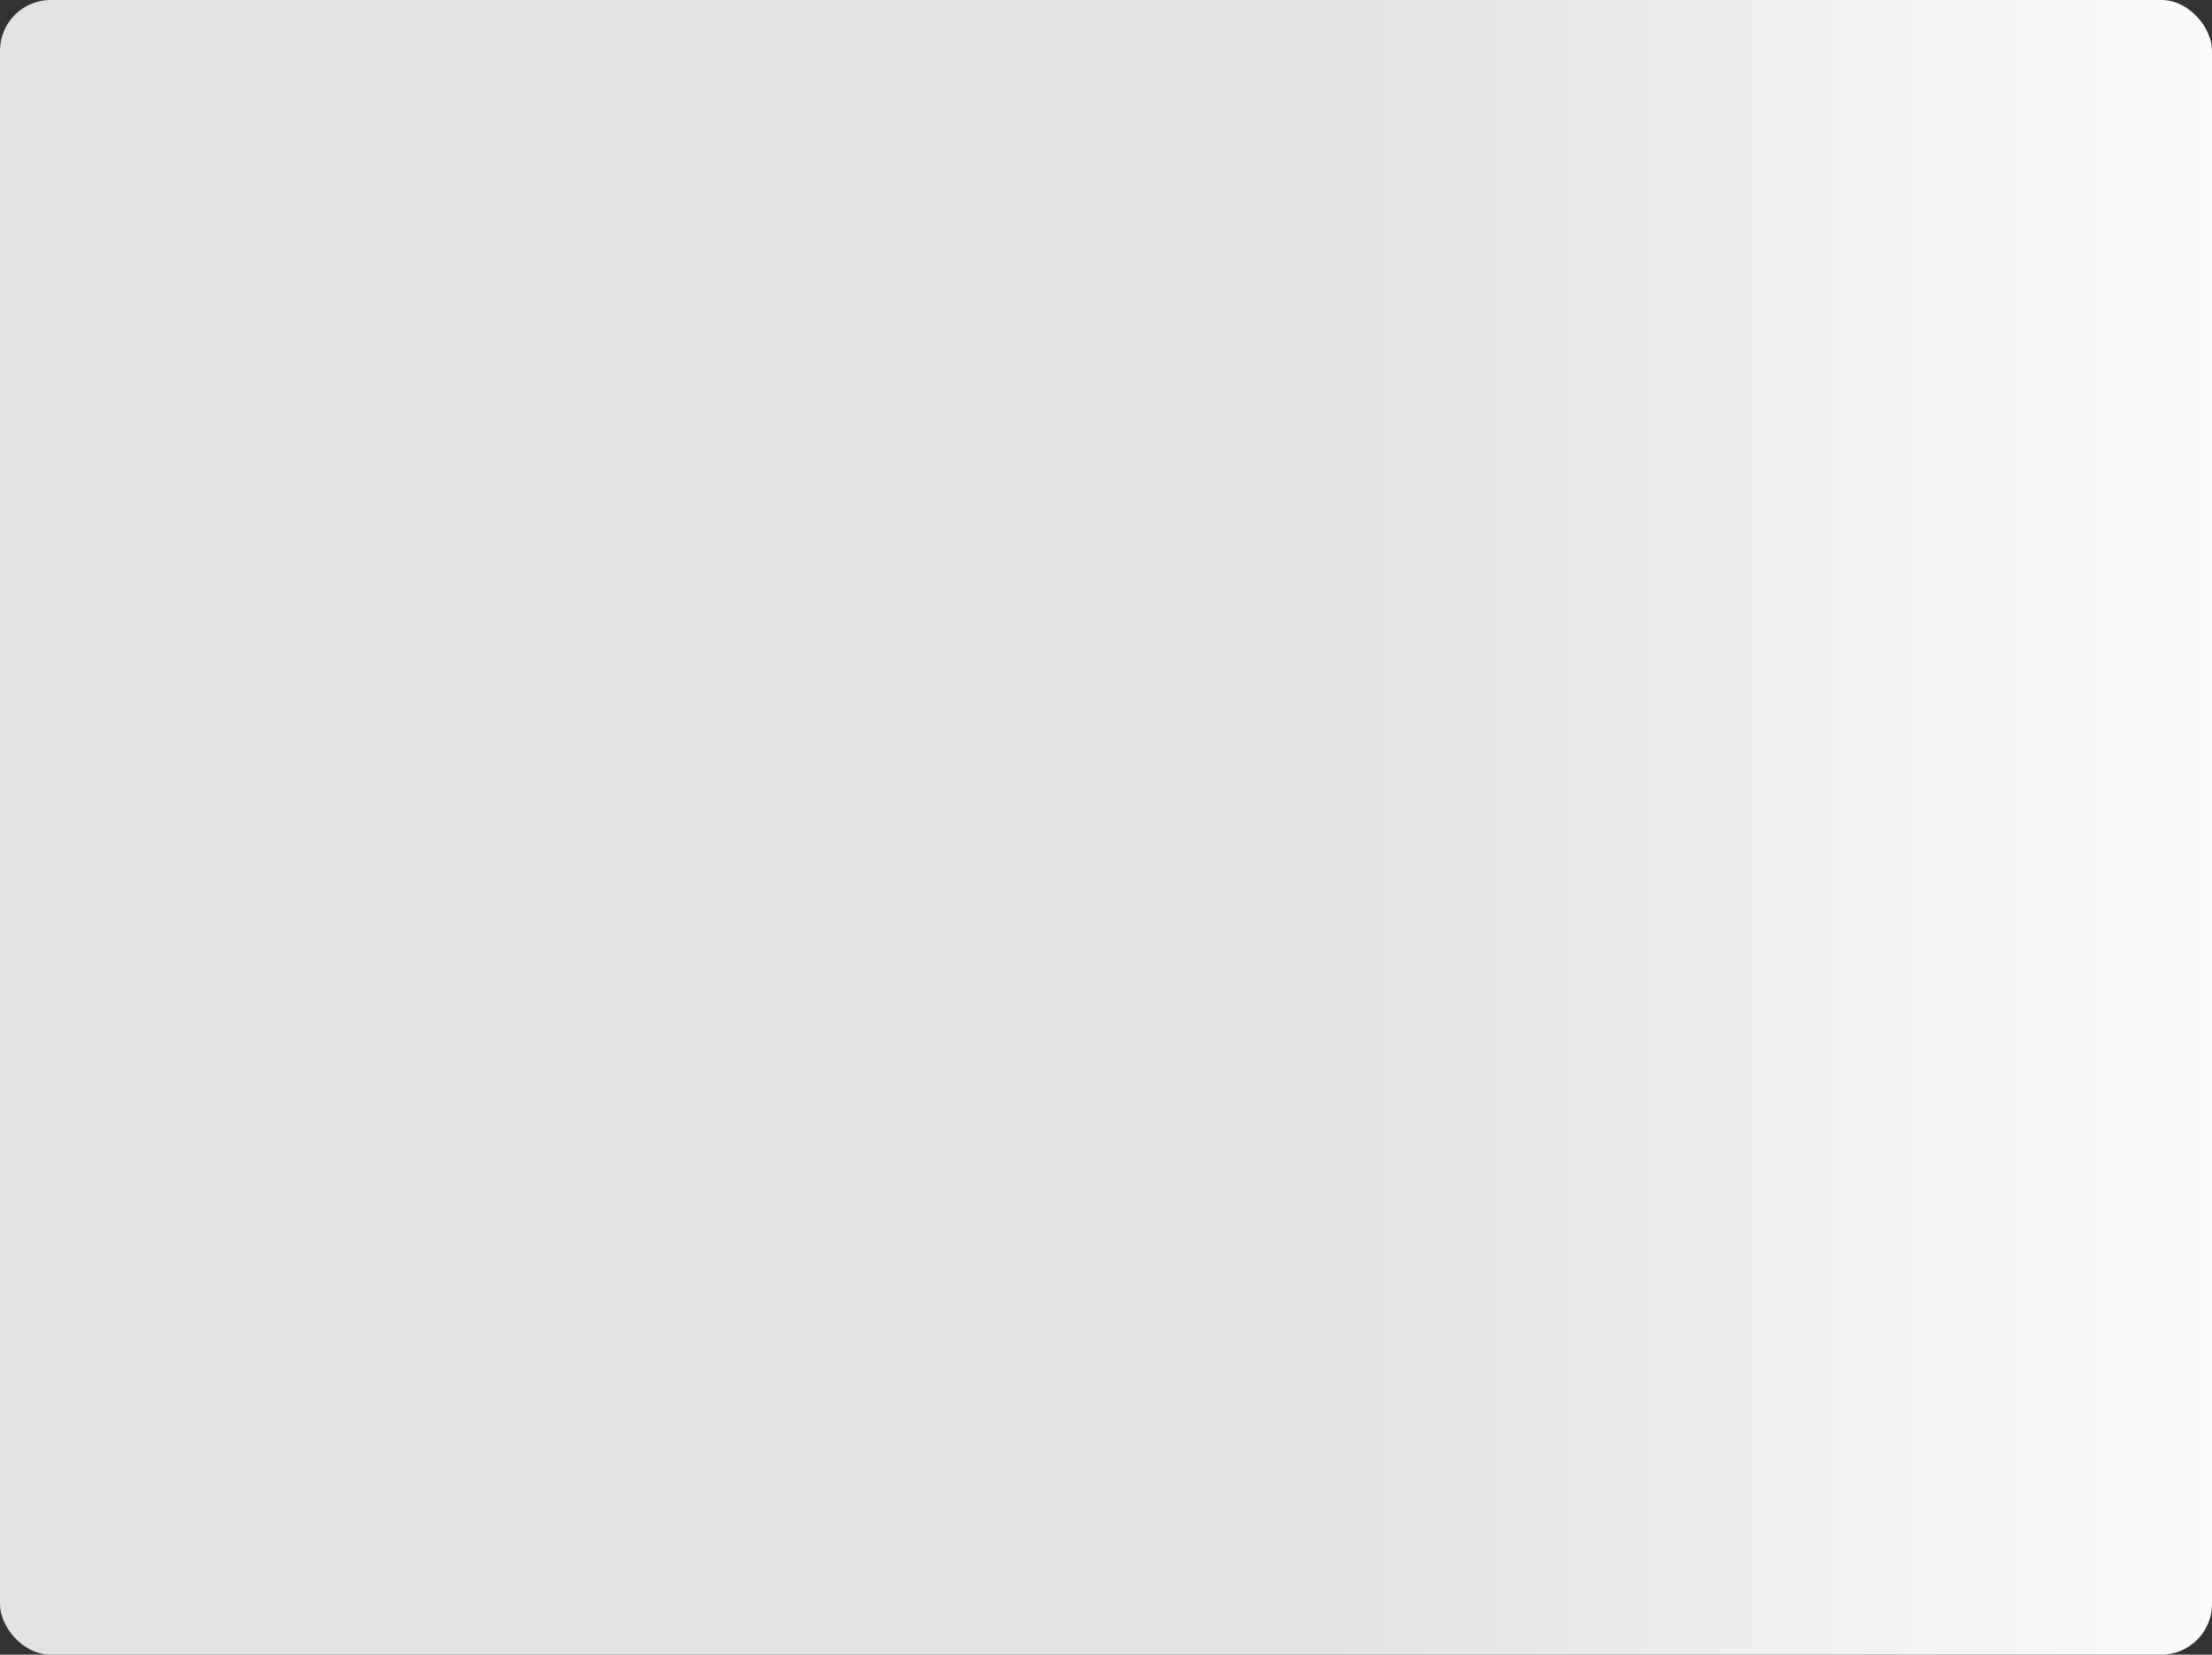 <?xml version="1.0" encoding="utf-8"?>
<svg xmlns="http://www.w3.org/2000/svg"
    role="img"
    width="349"
    height="261"
    aria-labelledby="loading-aria"
    viewBox="0 0 349 261"
    preserveAspectRatio="none"
>
    <rect x="0" y="0" width="349" height="261" fill="#333333" stroke="none"/>
    <title id="loading-aria">Loading...</title>
    <rect
        x="0"
        y="0"
        width="100%"
        height="100%"
        clip-path="url(#clip-path)"
        style='fill: url("#fill");'
    ></rect>
    <defs>
        <clipPath id="clip-path">
            <rect x="0" y="0" rx="8" ry="8" width="349" height="261" />
        </clipPath>
        <linearGradient id="fill">
            <stop
                offset="0.6"
                stop-color="#e4e3e3"
                stop-opacity="1"
            >
                <animate
                    attributeName="offset"
                    values="-2; -2; 1"
                    keyTimes="0; 0.25; 1"
                    dur="2s"
                    repeatCount="indefinite"
                ></animate>
            </stop>
            <stop
                offset="1.6"
                stop-color="#fbfbfb"
                stop-opacity="1"
            >
                <animate
                    attributeName="offset"
                    values="-1; -1; 2"
                    keyTimes="0; 0.25; 1"
                    dur="2s"
                    repeatCount="indefinite"
                ></animate>
            </stop>
            <stop
                offset="2.6"
                stop-color="#e4e3e3"
                stop-opacity="1"
            >
                <animate
                    attributeName="offset"
                    values="0; 0; 3"
                    keyTimes="0; 0.25; 1"
                    dur="2s"
                    repeatCount="indefinite"
                ></animate>
            </stop>
        </linearGradient>
    </defs>
</svg>

